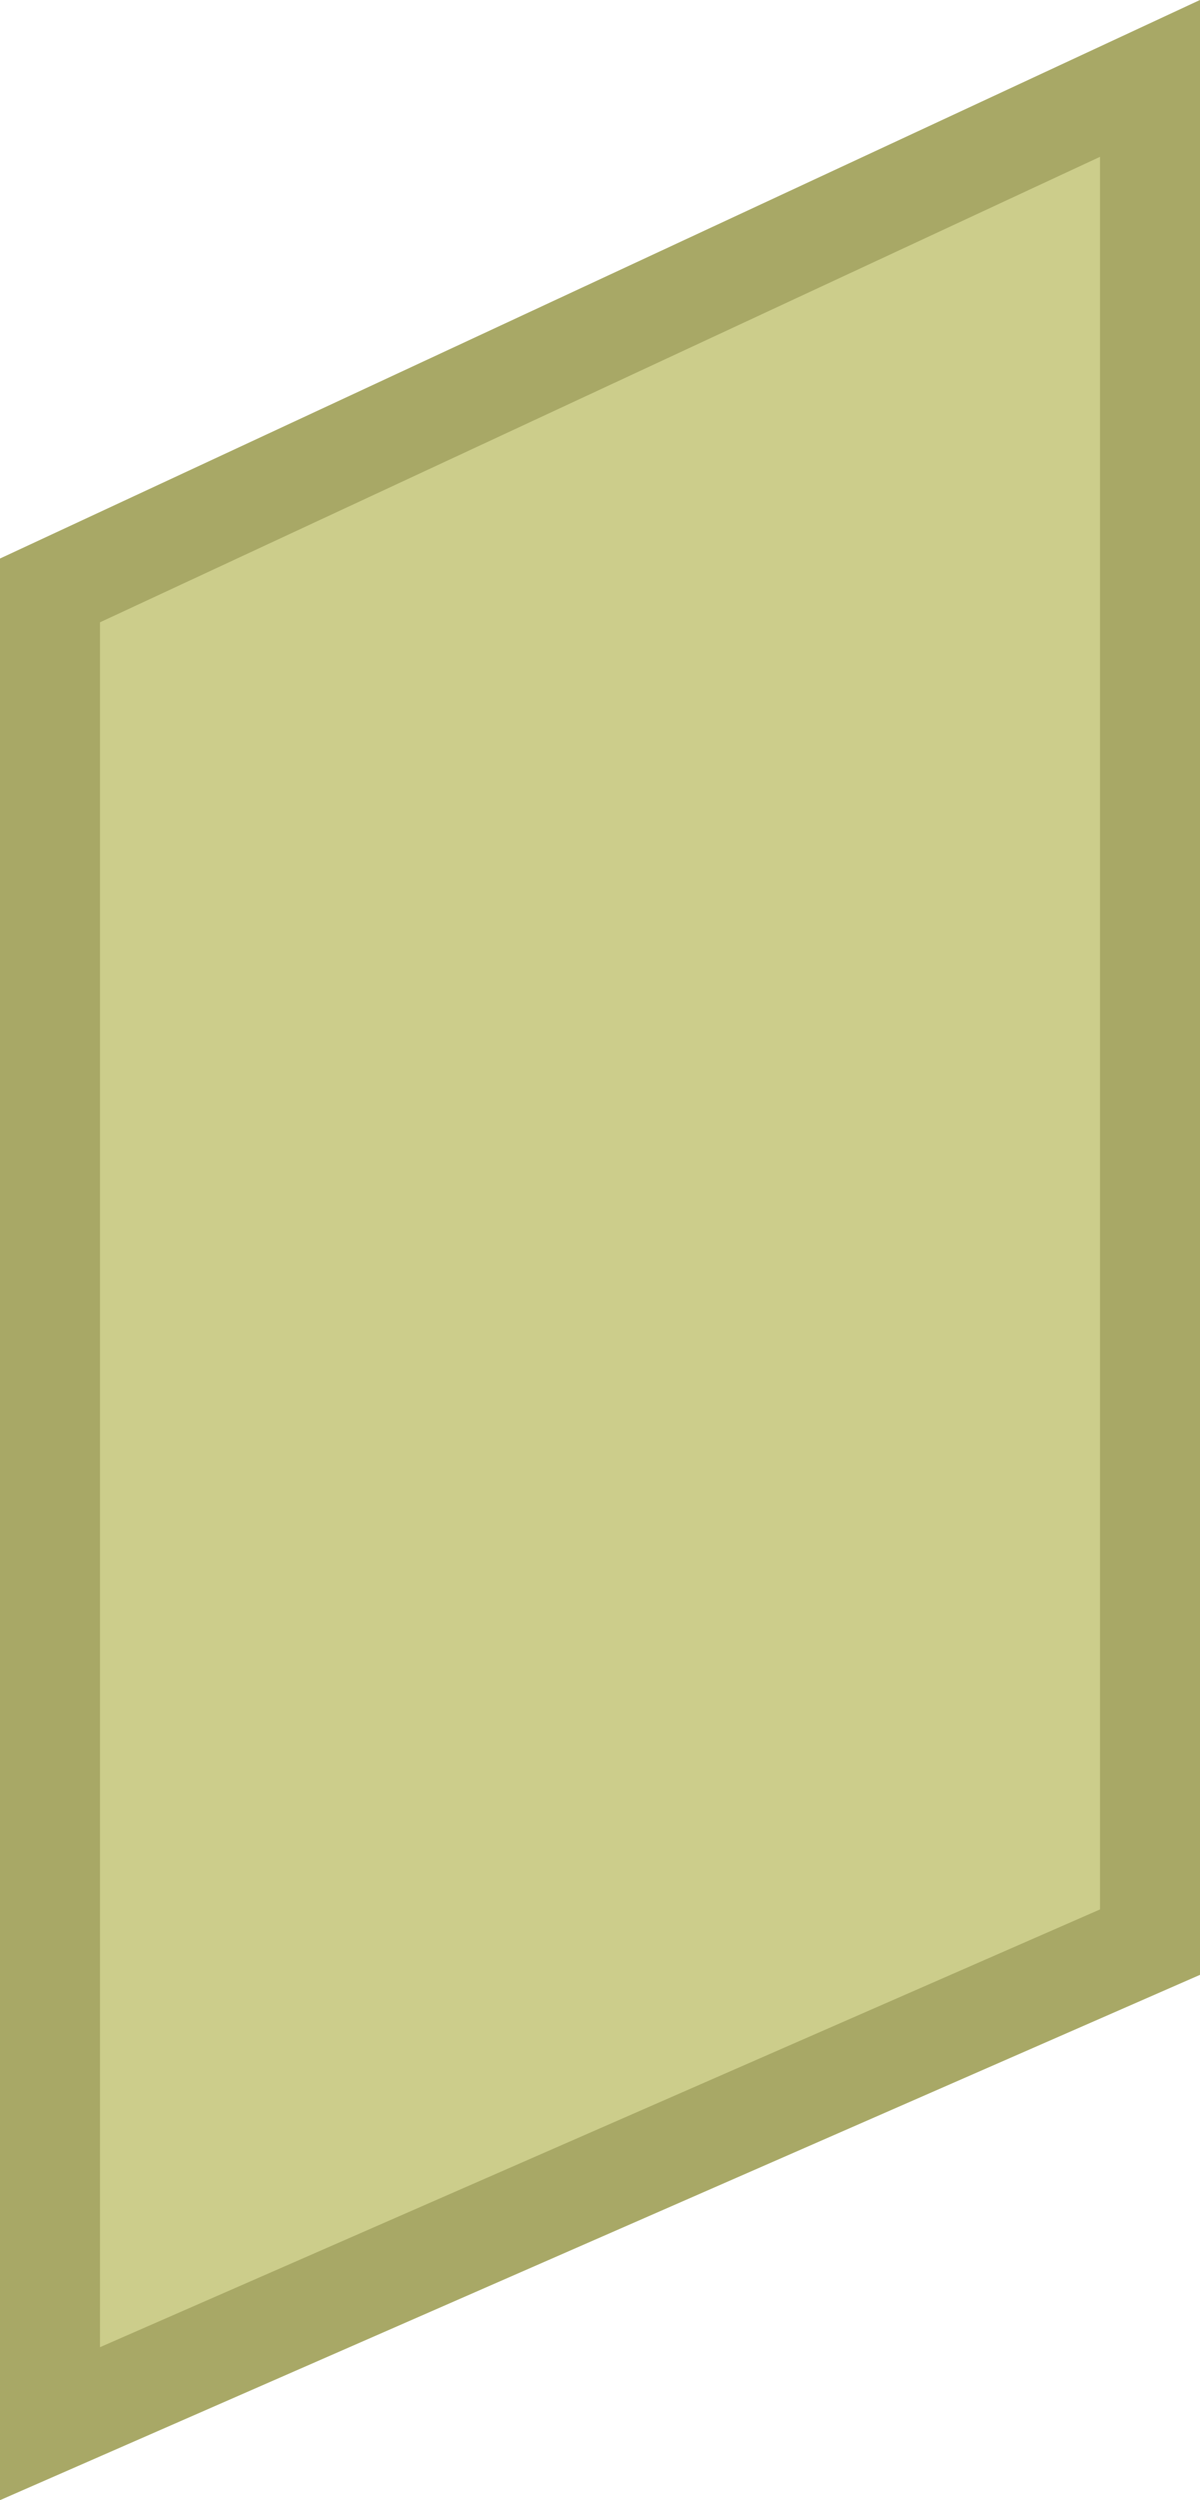 <svg width="12" height="25" viewBox="0 0 12 25" fill="none" xmlns="http://www.w3.org/2000/svg">
<path d="M0 5.585L12 0V19.747L0 25V5.585Z" fill="#CCCD8B"/>
<path d="M0.5 24.235V5.904L11.5 0.784V19.42L0.5 24.235Z" stroke="#656623" stroke-opacity="0.35"/>
</svg>
